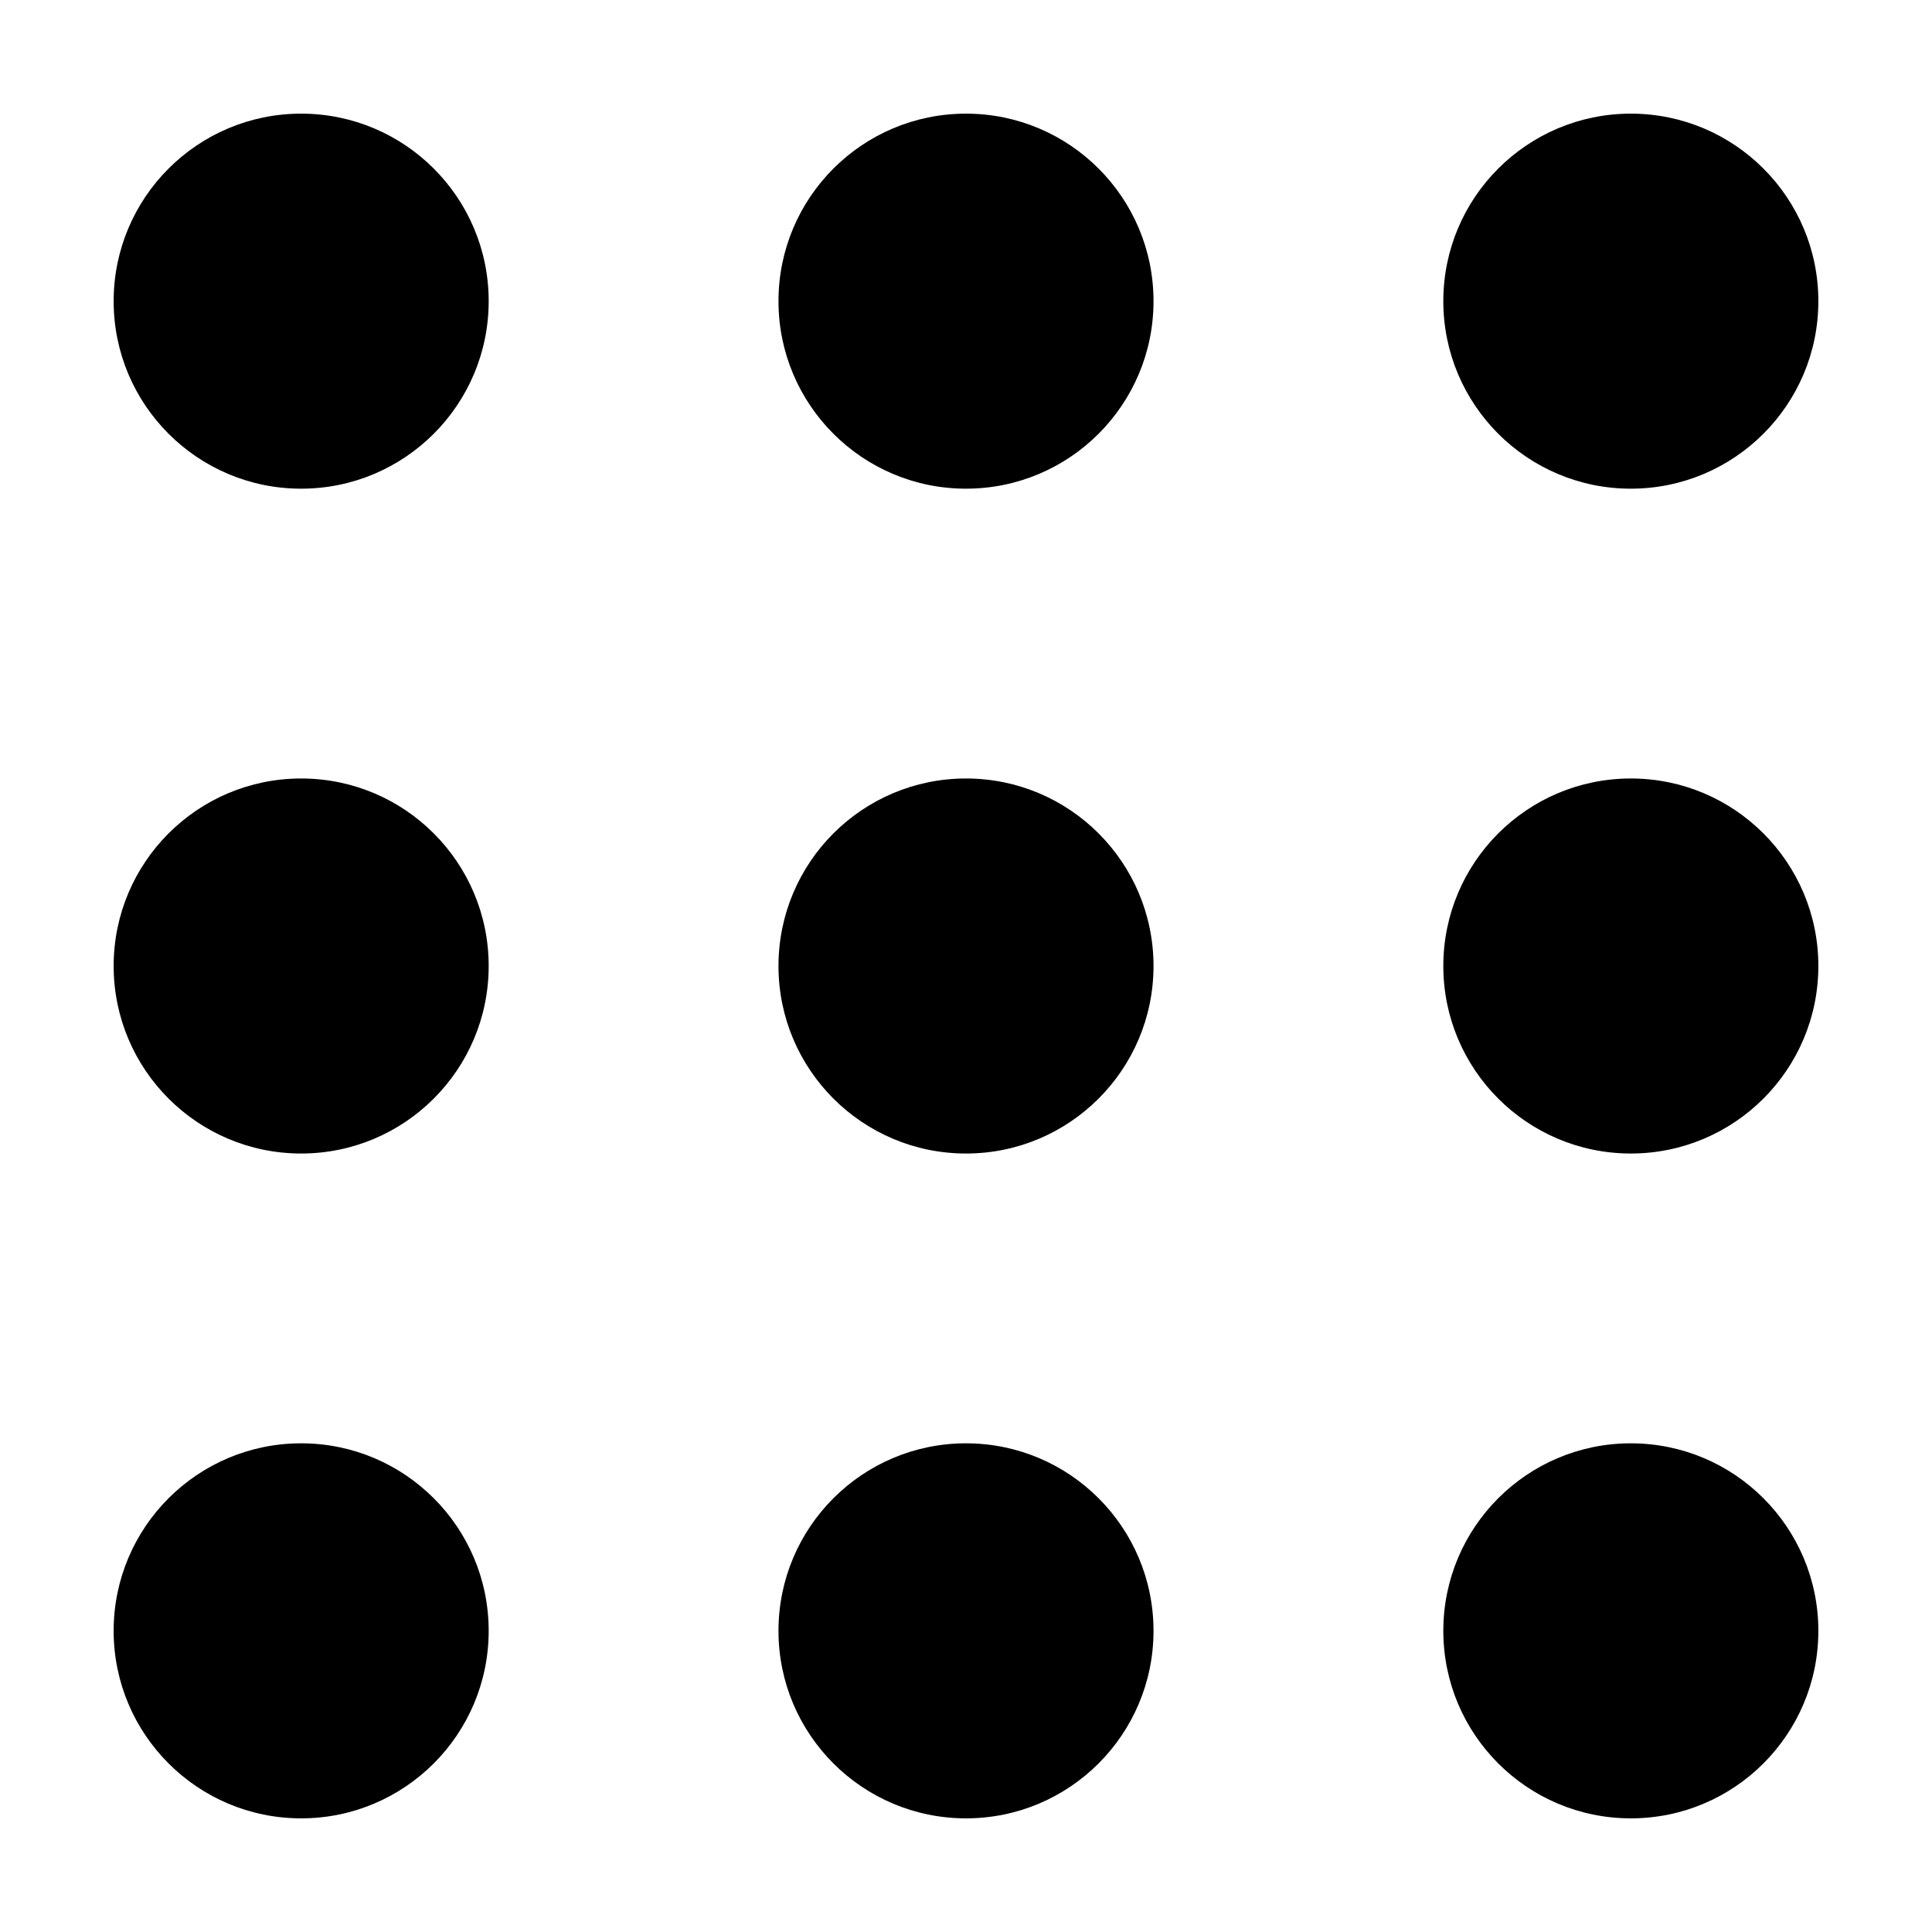 <svg version="1.0" xmlns="http://www.w3.org/2000/svg" xmlns:xlink="http://www.w3.org/1999/xlink" x="0px" y="0px"
	 viewBox="0 0 34 34" style="enable-background:new 0 0 34 34;" xml:space="preserve">
	<circle cx="5.3" cy="5.3" r="3.3"/>
	<circle cx="17" cy="5.3" r="3.3"/>
	<circle cx="28.7" cy="5.3" r="3.3"/>
	<circle cx="5.3" cy="17" r="3.3"/>
	<circle cx="17" cy="17" r="3.3"/>
	<circle cx="28.7" cy="17" r="3.3"/>
	<circle cx="5.3" cy="28.7" r="3.3"/>
	<circle cx="17" cy="28.7" r="3.3"/>
	<circle cx="28.7" cy="28.7" r="3.3"/>
</svg>
